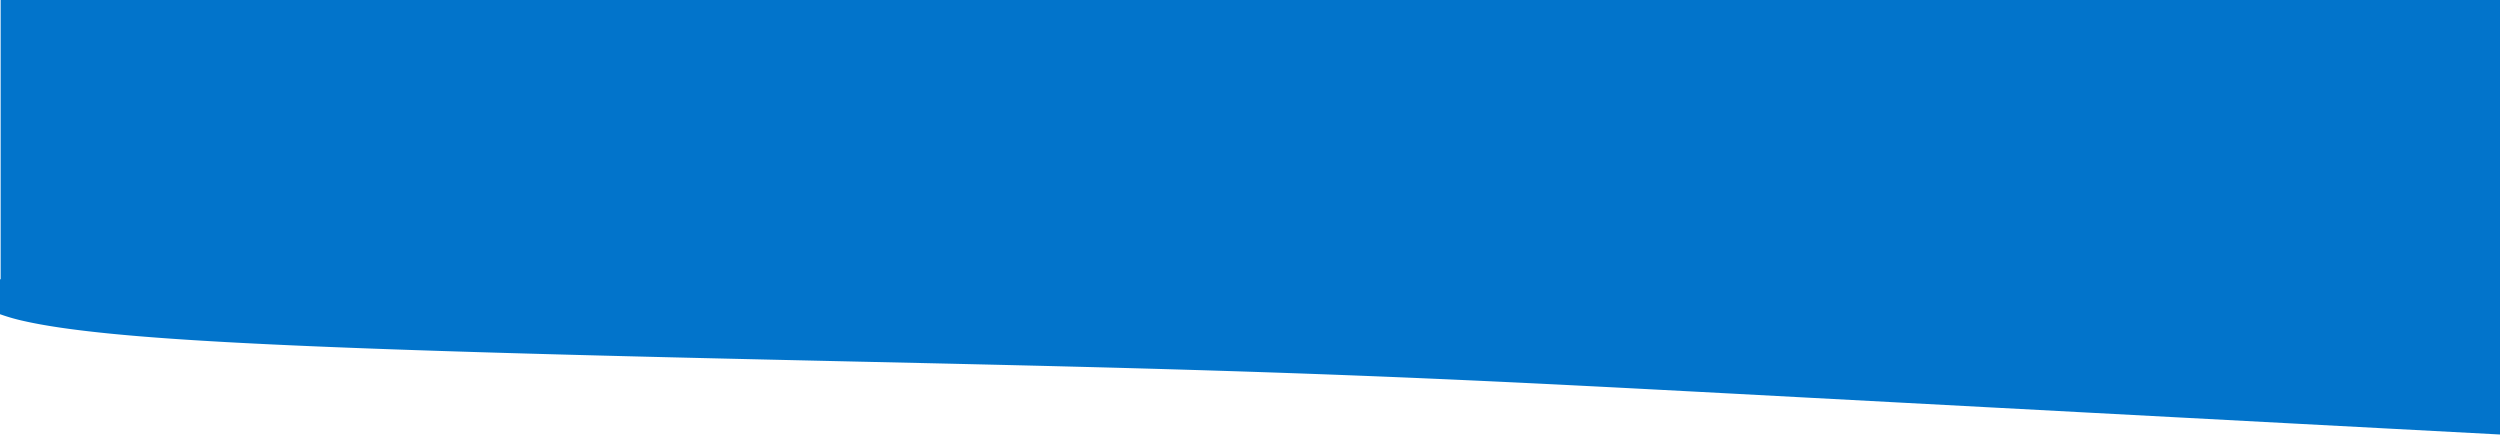 <svg xmlns="http://www.w3.org/2000/svg" width="1920.5" height="333.784" viewBox="0 0 1920.5 333.784">
  <g id="Groupe_16" data-name="Groupe 16" transform="translate(0.5 -5399)">
    <rect id="Rectangle_27" data-name="Rectangle 27" width="1920" height="216" transform="translate(0 5399)" fill="#0274cb"/>
    <path id="Soustraction_1" data-name="Soustraction 1" d="M1978,128.784h0c-217.65-11.548-427.424-22.72-590.681-31.458l-1.932-.1h-.022c-163.43-8.657-281.511-14.913-499.566-20.477C835.29,75.456,779.9,74.216,721.257,72.9l-.212,0c-192.83-4.316-411.388-9.208-532.6-17.762-17.879-1.25-34.258-2.625-48.681-4.087-13.8-1.4-26.263-2.923-37.029-4.529-10.234-1.526-19.288-3.179-26.91-4.913A149.257,149.257,0,0,1,57.5,36.371V9.518H1978V128.783Z" transform="translate(-58 5604)" fill="#0274cb"/>
  </g>
</svg>
